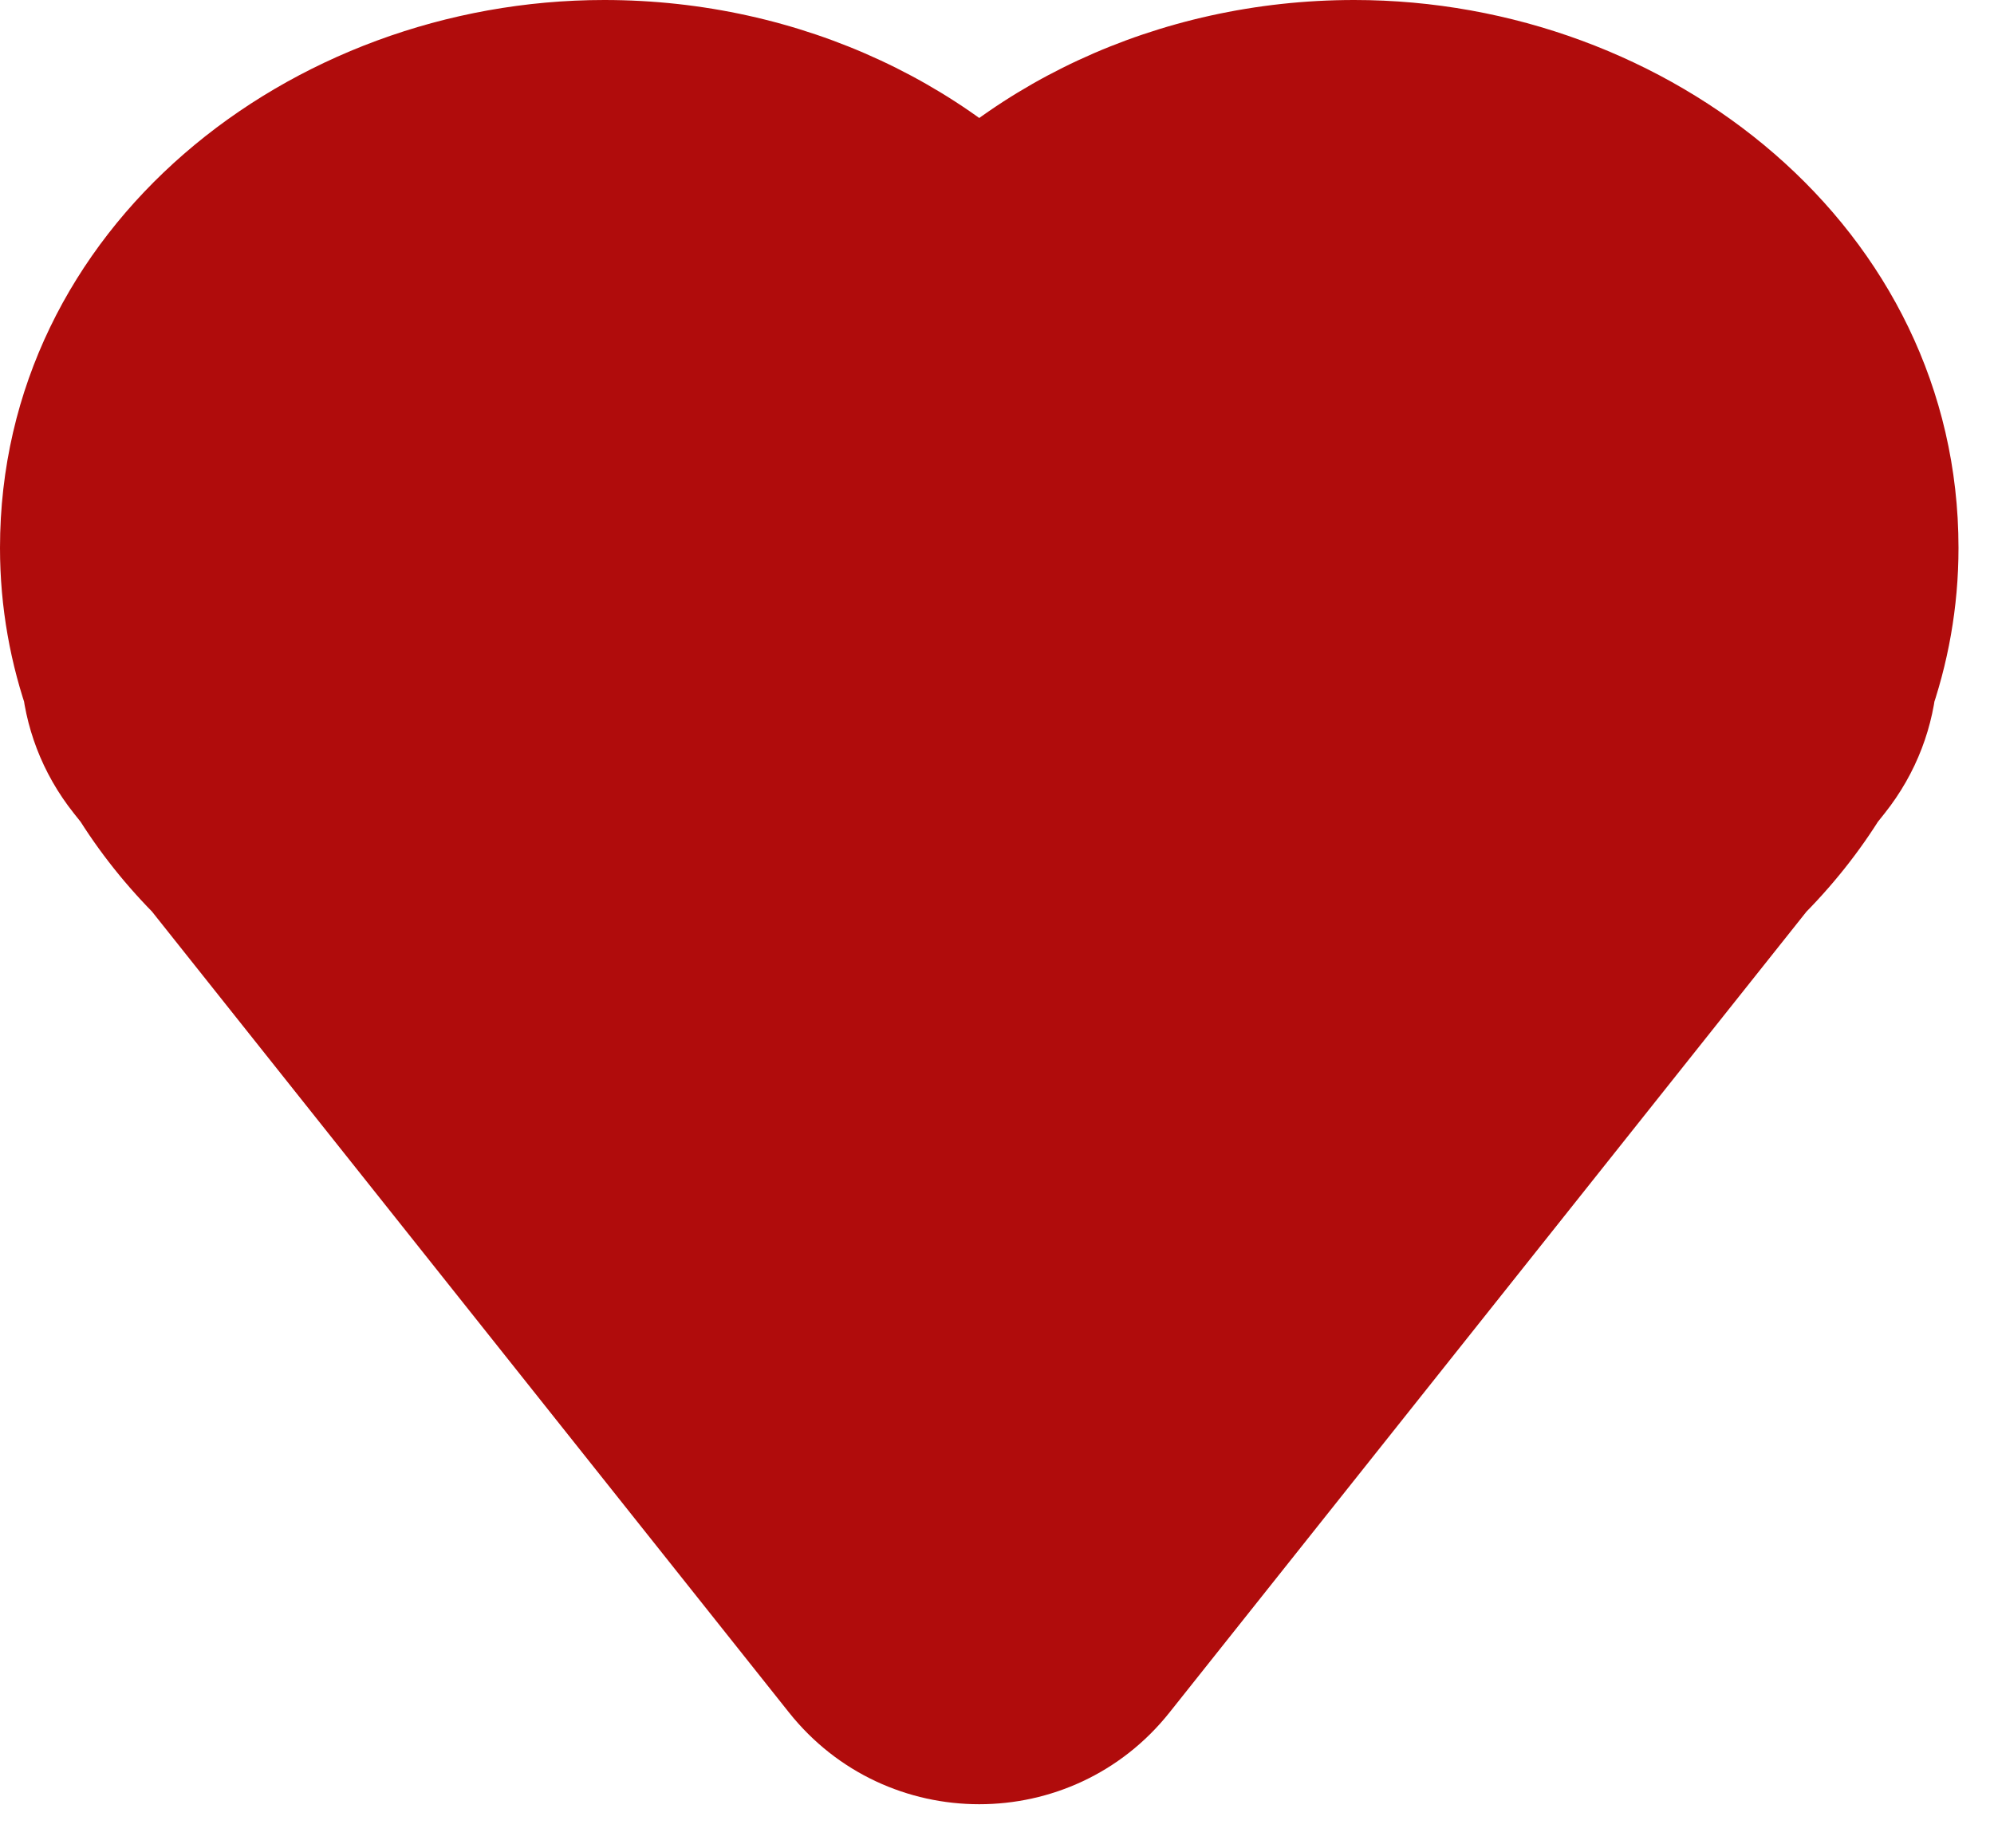<svg width="41" height="38" viewBox="0 0 41 38" fill="none" xmlns="http://www.w3.org/2000/svg">
<path fill-rule="evenodd" clip-rule="evenodd" d="M34.897 16.75L21.7 33.344C20.9 34.351 19.37 34.351 18.57 33.344L5.373 16.75C4.886 16.269 4.462 15.737 4.112 15.165L3.867 14.857C3.595 14.515 3.458 14.131 3.433 13.75C3.152 12.966 3 12.131 3 11.266C3 6.701 7.219 3 12.424 3C15.612 3 18.43 4.388 20.135 6.512C21.841 4.388 24.659 3 27.846 3C33.051 3 37.27 6.701 37.27 11.266C37.27 12.131 37.118 12.966 36.837 13.75C36.812 14.131 36.675 14.515 36.403 14.857L36.158 15.165C35.808 15.737 35.384 16.269 34.897 16.75Z" fill="#B00C0C"/>
<path d="M21.7 33.344L19.352 31.476L19.352 31.476L21.7 33.344ZM34.897 16.75L32.788 14.617L32.661 14.743L32.549 14.883L34.897 16.75ZM18.57 33.344L20.918 31.476L20.918 31.476L18.57 33.344ZM5.373 16.75L7.721 14.883L7.61 14.743L7.482 14.617L5.373 16.75ZM4.112 15.165L6.672 13.6L6.575 13.442L6.46 13.297L4.112 15.165ZM3.867 14.857L1.519 16.724L1.519 16.724L3.867 14.857ZM3.433 13.75L6.426 13.553L6.399 13.133L6.257 12.737L3.433 13.75ZM20.135 6.512L17.796 8.39L20.135 11.304L22.474 8.39L20.135 6.512ZM36.837 13.75L34.014 12.737L33.871 13.133L33.844 13.553L36.837 13.75ZM36.403 14.857L34.055 12.989L34.055 12.989L36.403 14.857ZM36.158 15.165L33.81 13.297L33.695 13.442L33.598 13.601L36.158 15.165ZM24.048 35.211L37.245 18.618L32.549 14.883L19.352 31.476L24.048 35.211ZM16.222 35.211C18.224 37.728 22.047 37.728 24.048 35.211L19.352 31.476C19.753 30.973 20.517 30.973 20.918 31.476L16.222 35.211ZM3.025 18.618L16.222 35.211L20.918 31.476L7.721 14.883L3.025 18.618ZM7.482 14.617C7.161 14.299 6.89 13.957 6.672 13.6L1.552 16.729C2.033 17.516 2.611 18.238 3.265 18.884L7.482 14.617ZM1.519 16.724L1.764 17.032L6.46 13.297L6.215 12.989L1.519 16.724ZM0.439 13.947C0.504 14.926 0.86 15.896 1.519 16.724L6.215 12.989C6.33 13.134 6.412 13.335 6.426 13.553L0.439 13.947ZM6.257 12.737C6.089 12.269 6 11.777 6 11.266H0C0 12.485 0.214 13.662 0.609 14.763L6.257 12.737ZM6 11.266C6 8.715 8.495 6 12.424 6V0C5.944 0 0 4.686 0 11.266H6ZM12.424 6C14.754 6 16.691 7.015 17.796 8.39L22.474 4.634C20.168 1.761 16.469 0 12.424 0V6ZM22.474 8.39C23.579 7.015 25.516 6 27.846 6V0C23.801 0 20.102 1.761 17.796 4.634L22.474 8.39ZM27.846 6C31.776 6 34.27 8.715 34.27 11.266H40.27C40.27 4.686 34.326 0 27.846 0V6ZM34.27 11.266C34.27 11.777 34.181 12.269 34.014 12.737L39.661 14.763C40.056 13.662 40.27 12.485 40.27 11.266H34.27ZM38.751 16.724C39.41 15.896 39.766 14.926 39.831 13.946L33.844 13.553C33.858 13.336 33.94 13.134 34.055 12.989L38.751 16.724ZM38.506 17.032L38.751 16.724L34.055 12.989L33.81 13.297L38.506 17.032ZM33.598 13.601C33.38 13.957 33.109 14.299 32.788 14.617L37.006 18.884C37.659 18.238 38.237 17.516 38.718 16.729L33.598 13.601Z" fill="#B00C0C"/>
</svg>

